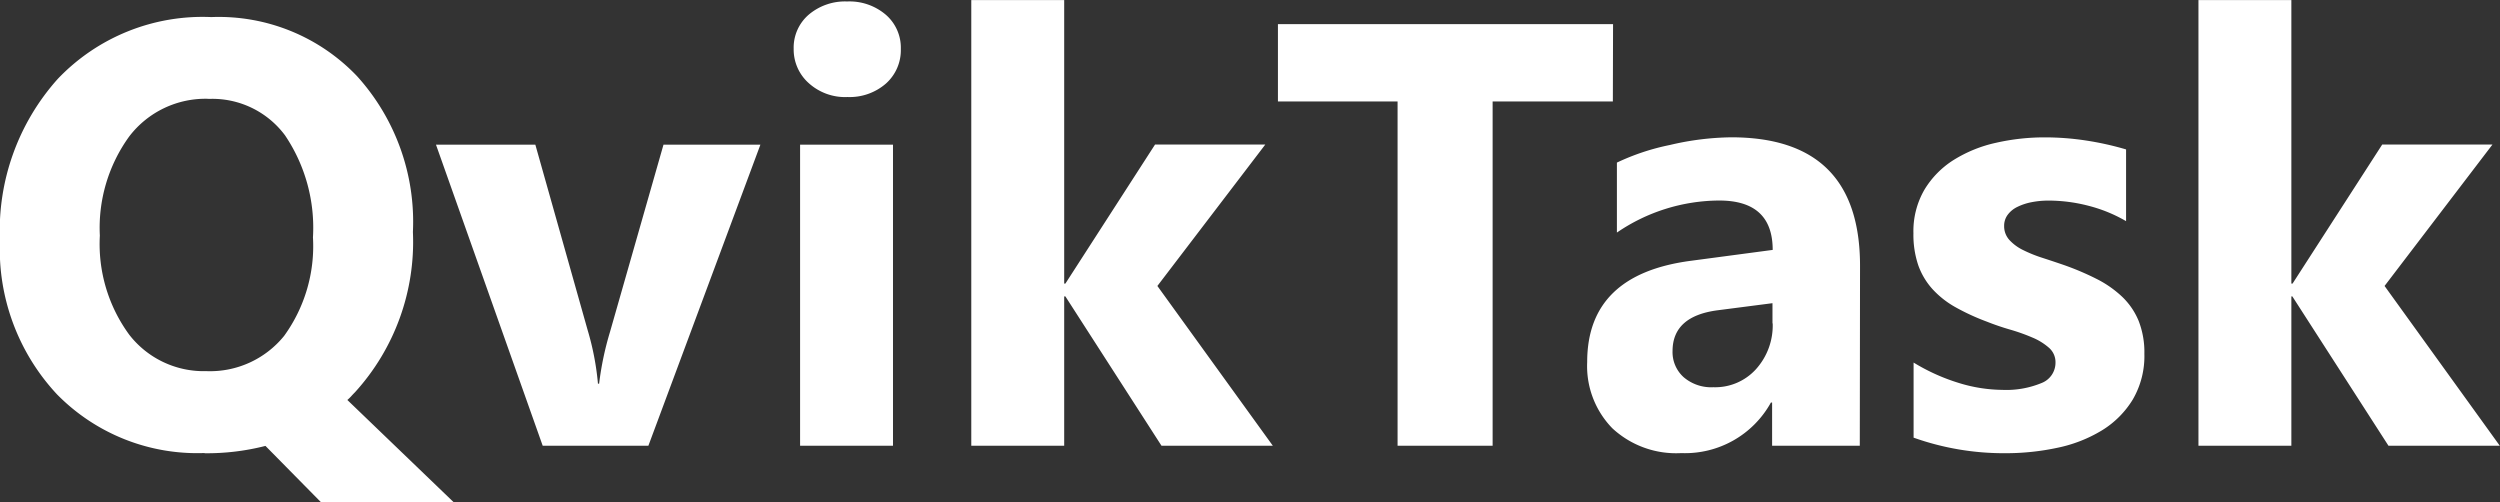<svg xmlns="http://www.w3.org/2000/svg" width="123.514" height="24.822" viewBox="0 0 123.514 24.822">
  <rect x="0" y="0" width="123.514" height="24.822" fill="#333333" stroke="none"/>
  <g id="Group_8150" data-name="Group 8150" transform="translate(2436.121 -2261.928)">
    <g id="Group_1" data-name="Group 1" transform="translate(-2474 2259.129)">
      <path id="QvikTask" d="M18.2-143.43a9.707,9.707,0,0,1-7.291-2.9,10.511,10.511,0,0,1-2.818-7.6,11.235,11.235,0,0,1,2.861-7.988,9.878,9.878,0,0,1,7.582-3.05,9.43,9.43,0,0,1,7.2,2.919,10.715,10.715,0,0,1,2.76,7.7,11.039,11.039,0,0,1-2.861,7.916q-.1.1-.189.2a2.249,2.249,0,0,1-.189.182l5.272,5.069H23.969l-2.76-2.8a11.683,11.683,0,0,1-3.006.363Zm.2-17.5a4.74,4.74,0,0,0-3.921,1.859,7.692,7.692,0,0,0-1.452,4.9,7.578,7.578,0,0,0,1.452,4.895,4.655,4.655,0,0,0,3.805,1.8,4.708,4.708,0,0,0,3.849-1.743,7.563,7.563,0,0,0,1.423-4.866,8.161,8.161,0,0,0-1.38-5.04,4.474,4.474,0,0,0-3.776-1.8Zm27.262,2.266-5.534,14.873H34.906l-5.272-14.873h4.909l2.585,9.165a13.386,13.386,0,0,1,.508,2.643h.058a15,15,0,0,1,.537-2.556l2.643-9.252Zm4.285-2.353a2.679,2.679,0,0,1-1.9-.691,2.223,2.223,0,0,1-.741-1.692,2.144,2.144,0,0,1,.741-1.685,2.769,2.769,0,0,1,1.9-.654,2.763,2.763,0,0,1,1.91.654A2.153,2.153,0,0,1,52.6-163.4a2.214,2.214,0,0,1-.733,1.714A2.728,2.728,0,0,1,49.953-161.019Zm2.266,17.226h-4.59v-14.873h4.59Zm18.765,0h-5.5l-4.749-7.378h-.058v7.378h-4.59v-22.019h4.59V-151.8h.058l4.43-6.87h5.447l-5.331,6.986Zm16.8-17.008h-5.94v17.008H77.142V-160.8H71.231v-3.82H87.788Zm12.2,17.008H95.646v-2.135h-.058a4.849,4.849,0,0,1-4.43,2.5,4.633,4.633,0,0,1-3.406-1.227,4.4,4.4,0,0,1-1.242-3.275q0-4.328,5.127-5l4.038-.537q0-2.44-2.643-2.44a9.022,9.022,0,0,0-5.054,1.583v-3.457a11.369,11.369,0,0,1,2.622-.871,13.782,13.782,0,0,1,3.028-.378q6.362,0,6.362,6.347Zm-4.314-6.042v-1l-2.7.349q-2.237.29-2.237,2.018a1.668,1.668,0,0,0,.544,1.285,2.092,2.092,0,0,0,1.474.5,2.717,2.717,0,0,0,2.106-.893A3.226,3.226,0,0,0,95.675-149.835Zm6.972,5.65V-147.9a9.771,9.771,0,0,0,2.259,1.016,7.489,7.489,0,0,0,2.128.334,4.563,4.563,0,0,0,1.924-.334,1.078,1.078,0,0,0,.7-1.017.941.941,0,0,0-.319-.726,2.97,2.97,0,0,0-.821-.508,9.308,9.308,0,0,0-1.1-.392q-.6-.174-1.147-.392a11,11,0,0,1-1.561-.719,4.514,4.514,0,0,1-1.132-.893,3.511,3.511,0,0,1-.7-1.176,4.7,4.7,0,0,1-.239-1.583,4.076,4.076,0,0,1,.544-2.15,4.449,4.449,0,0,1,1.452-1.474,6.636,6.636,0,0,1,2.077-.842,10.831,10.831,0,0,1,2.433-.269,13.5,13.5,0,0,1,2,.152,14.965,14.965,0,0,1,2,.443v3.544a7.242,7.242,0,0,0-1.867-.762,7.872,7.872,0,0,0-1.954-.254,4.329,4.329,0,0,0-.85.08,2.8,2.8,0,0,0-.7.232,1.293,1.293,0,0,0-.479.392.9.9,0,0,0-.174.544,1.006,1.006,0,0,0,.261.7,2.271,2.271,0,0,0,.683.5,6.736,6.736,0,0,0,.937.378q.516.167,1.024.341a13.315,13.315,0,0,1,1.656.7,5.3,5.3,0,0,1,1.271.886,3.479,3.479,0,0,1,.813,1.191,4.233,4.233,0,0,1,.283,1.627,4.244,4.244,0,0,1-.574,2.259,4.593,4.593,0,0,1-1.526,1.525,6.916,6.916,0,0,1-2.193.857,12.16,12.16,0,0,1-2.578.269A13.291,13.291,0,0,1,102.646-144.186Zm28.961.392h-5.5l-4.749-7.378H121.3v7.378h-4.59v-22.019h4.59V-151.8h.058l4.43-6.87h5.447l-5.33,6.986Z" transform="translate(29.785 168.611)" fill="#fff"/>
    </g>
  </g>
</svg>
